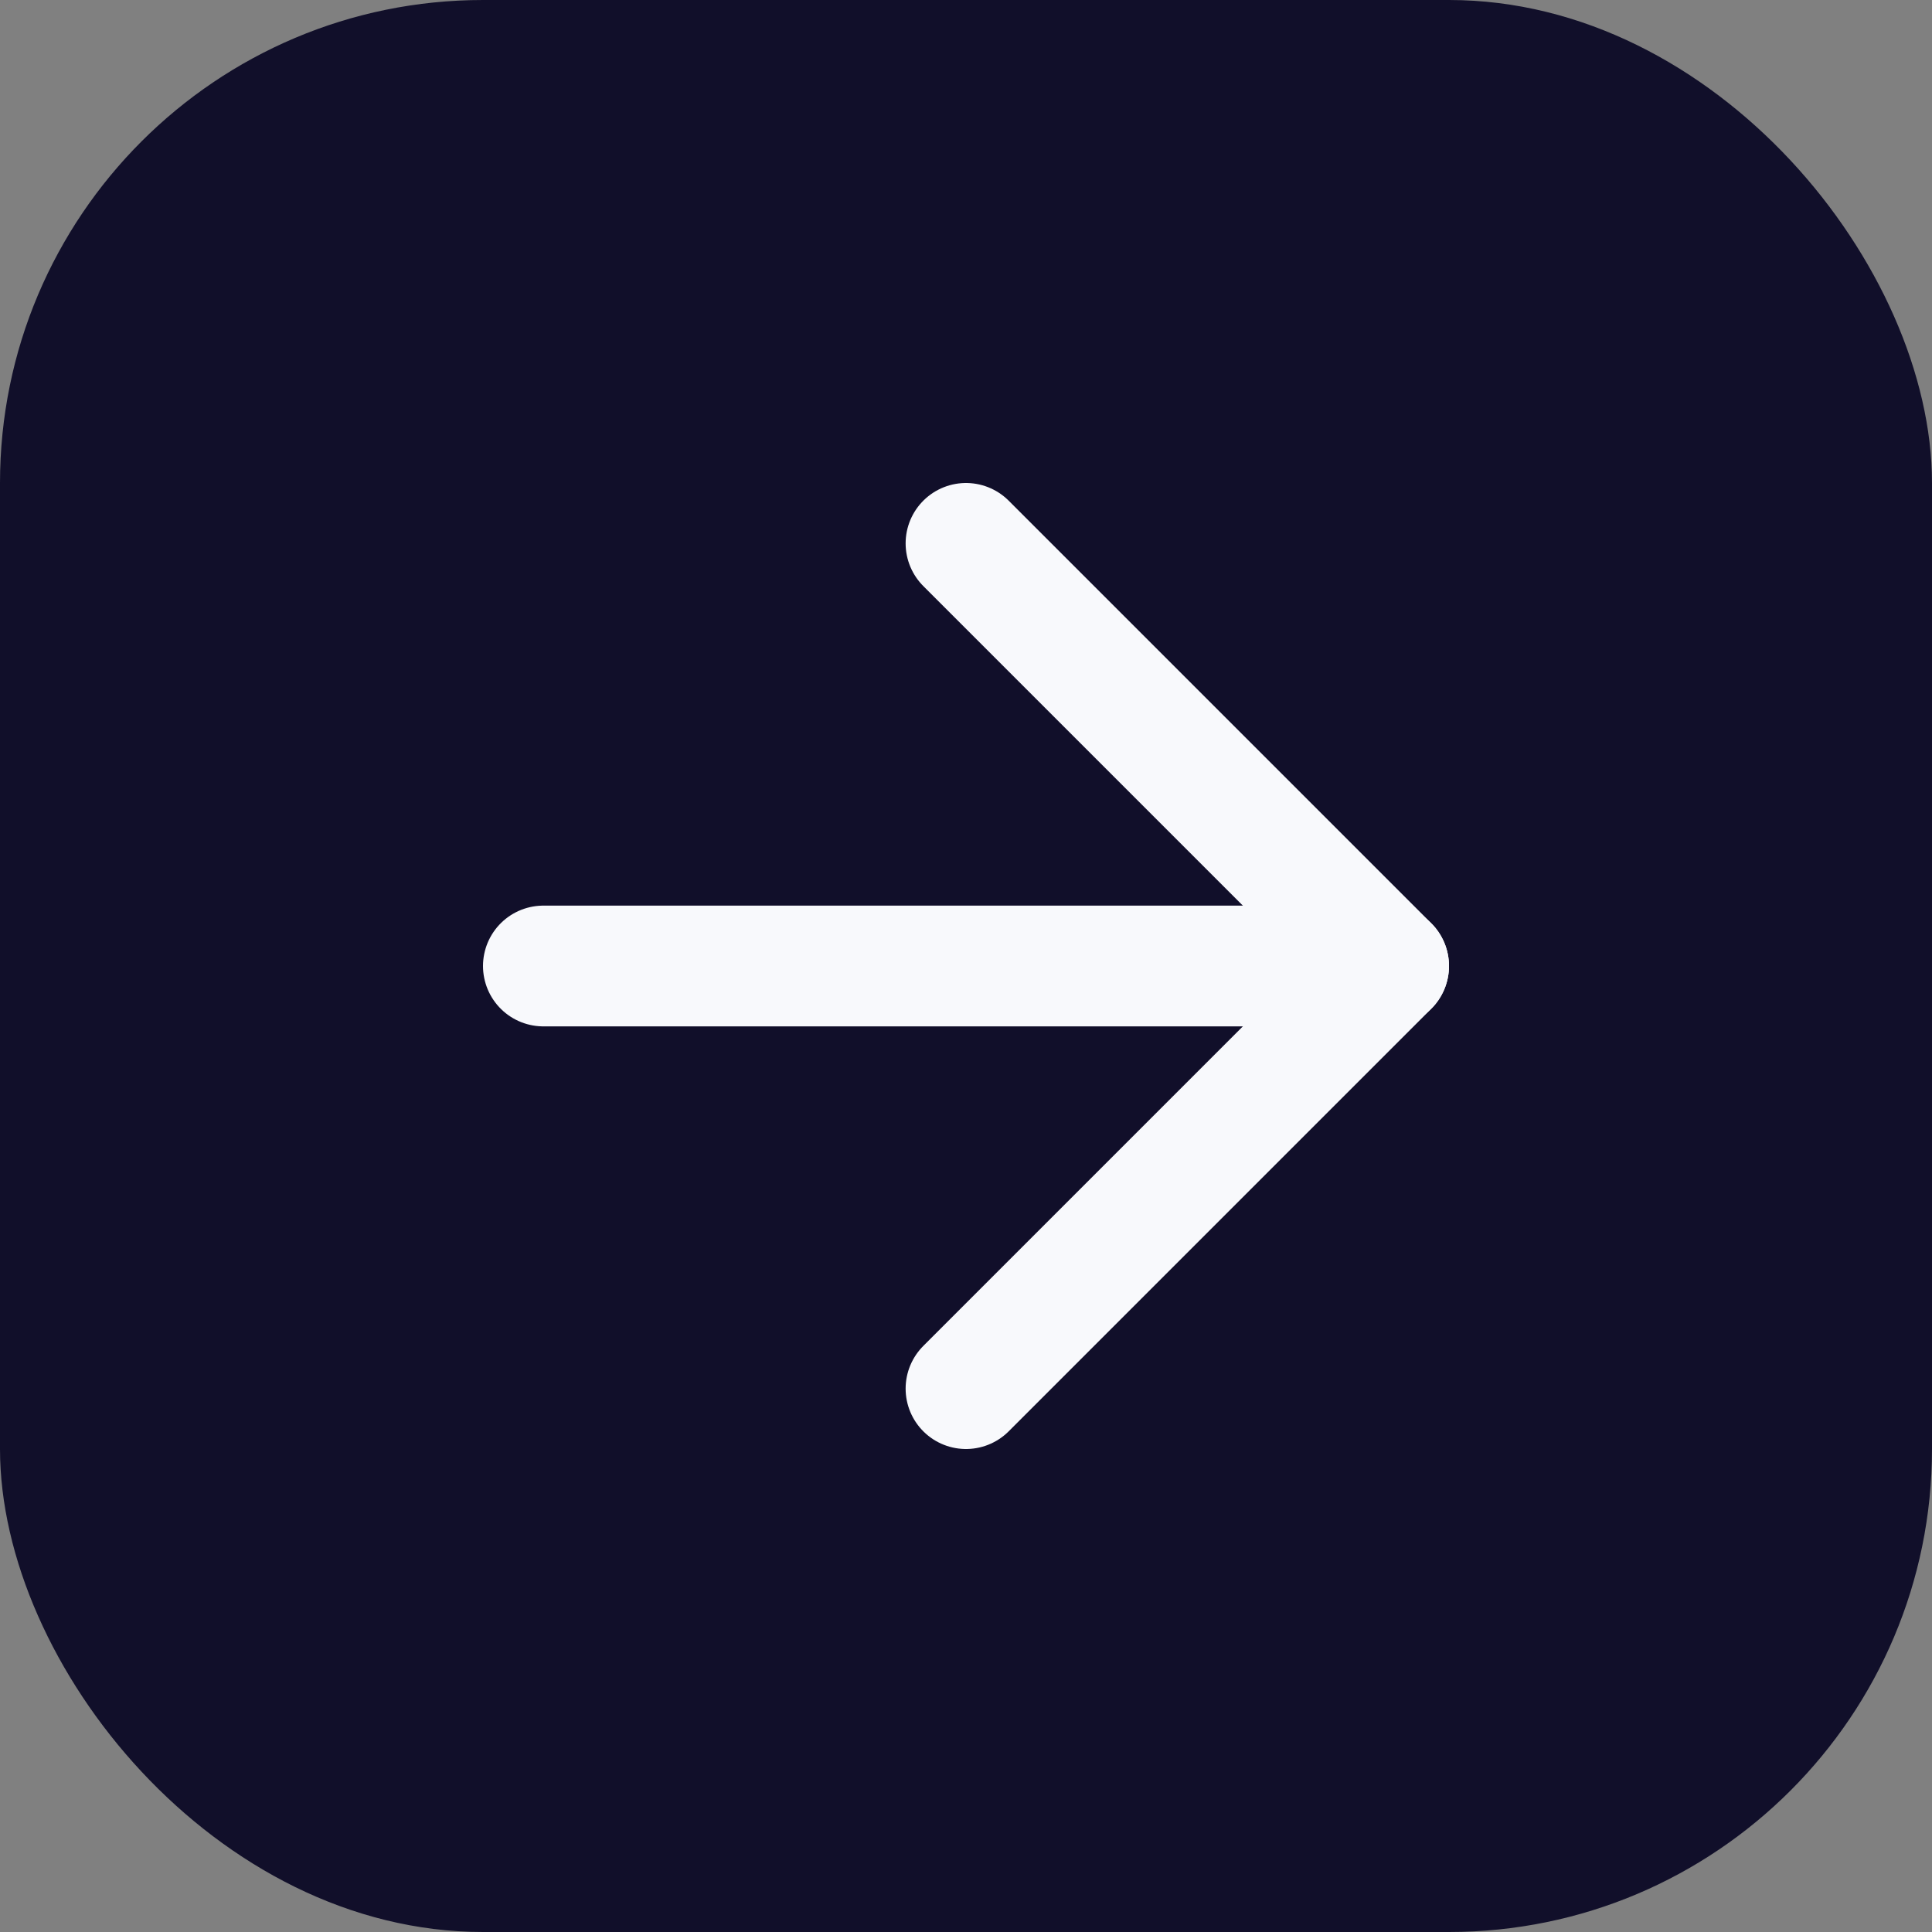 <svg width="32" height="32" viewBox="0 0 32 32" fill="none" xmlns="http://www.w3.org/2000/svg">
<rect x="0" y="0" width="32" height="32" fill="#808080" stroke="none"/>
<rect width="32" height="32" rx="8" fill="#110F2A"/>
<path d="M9 16H23" stroke="#F8F9FC" stroke-width="2" stroke-linecap="round" stroke-linejoin="round"/>
<path d="M16 9L23 16L16 23" stroke="#F8F9FC" stroke-width="2" stroke-linecap="round" stroke-linejoin="round"/>
</svg>
